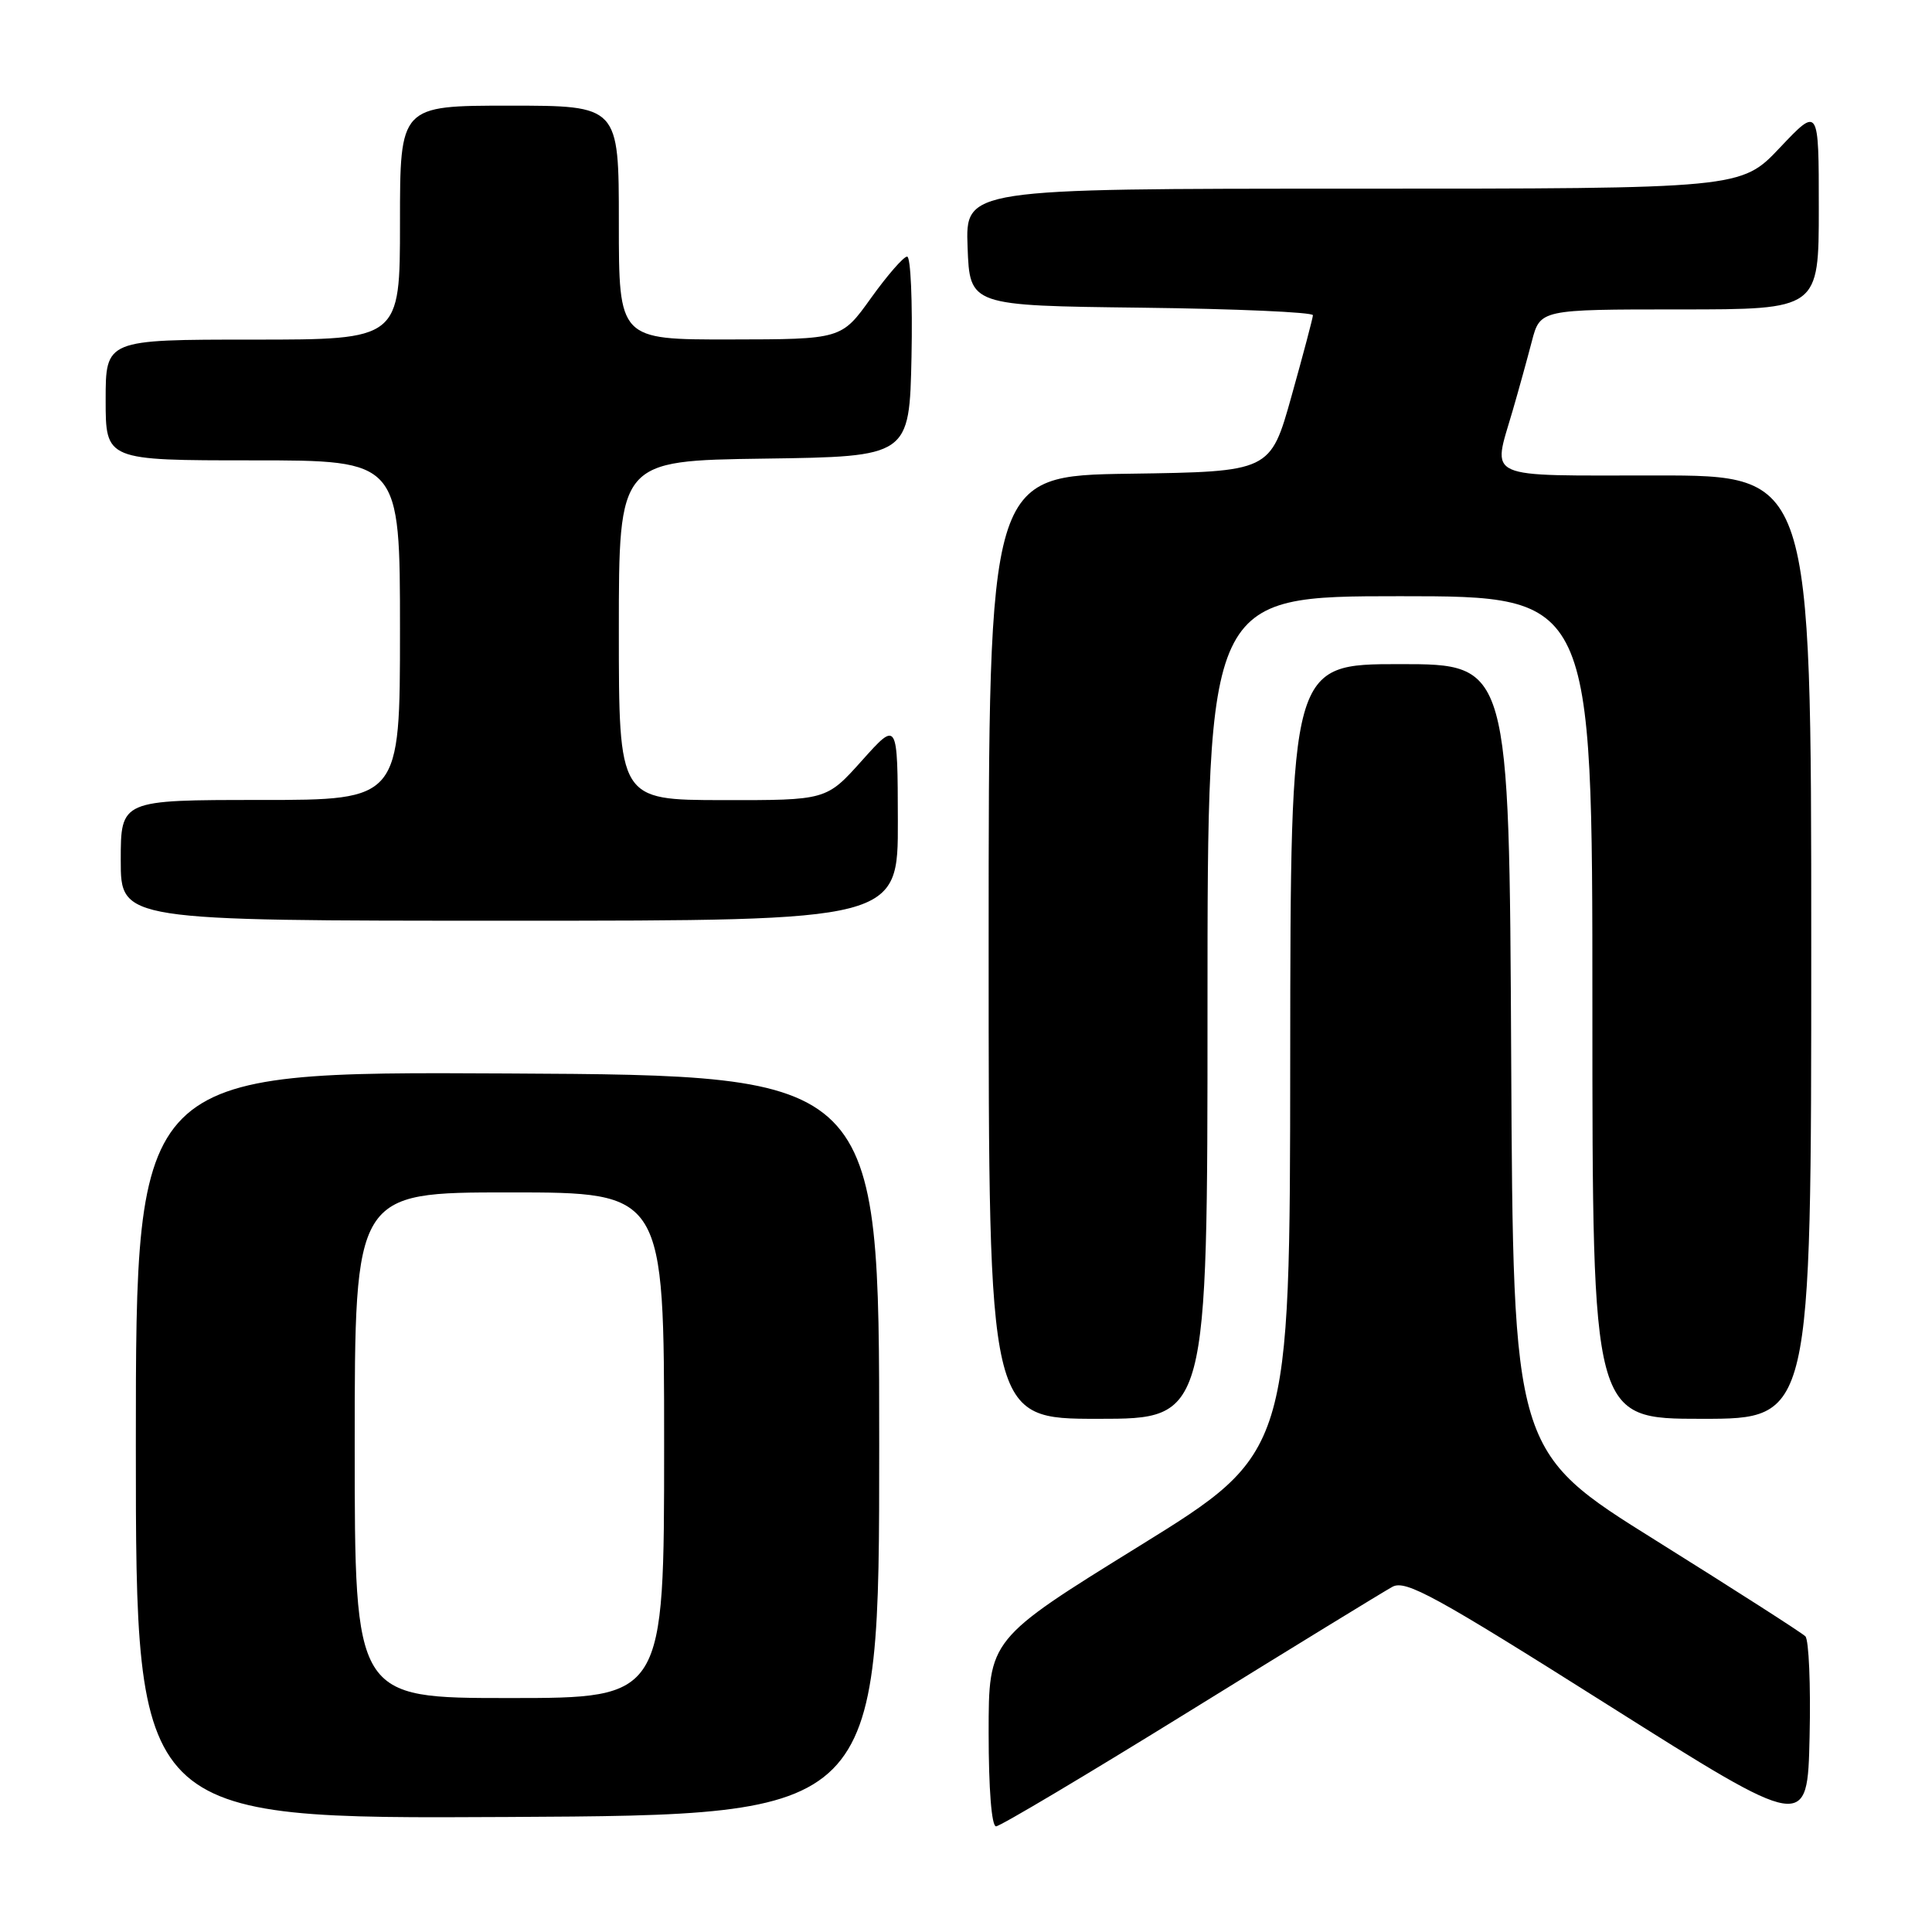 <?xml version="1.0" encoding="UTF-8" standalone="no"?>
<!DOCTYPE svg PUBLIC "-//W3C//DTD SVG 1.1//EN" "http://www.w3.org/Graphics/SVG/1.1/DTD/svg11.dtd" >
<svg xmlns="http://www.w3.org/2000/svg" xmlns:xlink="http://www.w3.org/1999/xlink" version="1.1" viewBox="0 0 256 256">
 <g >
 <path fill="currentColor"
d=" M 239.22 216.82 C 238.75 216.35 229.85 210.65 219.44 204.14 C 200.50 192.32 200.50 192.32 200.24 140.16 C 199.98 88.00 199.98 88.00 185.49 88.00 C 171.00 88.00 171.00 88.00 170.96 140.25 C 170.93 192.50 170.93 192.50 150.96 204.86 C 131.00 217.21 131.00 217.21 131.00 229.61 C 131.00 237.03 131.39 242.00 131.98 242.00 C 132.52 242.00 144.11 235.10 157.73 226.67 C 171.35 218.24 183.41 210.85 184.52 210.25 C 186.27 209.32 190.19 211.47 213.02 225.89 C 239.50 242.60 239.50 242.60 239.78 230.13 C 239.94 223.27 239.68 217.28 239.22 216.82 Z  M 116.50 191.50 C 116.50 142.50 116.50 142.50 67.25 142.24 C 18.00 141.98 18.00 141.98 18.00 191.50 C 18.00 241.02 18.00 241.02 67.25 240.76 C 116.50 240.50 116.50 240.50 116.50 191.50 Z  M 160.00 133.50 C 160.00 79.00 160.00 79.00 185.50 79.00 C 211.00 79.00 211.00 79.00 211.00 133.50 C 211.00 188.00 211.00 188.00 225.50 188.00 C 240.00 188.00 240.00 188.00 240.00 125.50 C 240.00 63.00 240.00 63.00 219.50 63.00 C 196.27 63.00 197.75 63.67 200.43 54.43 C 201.22 51.72 202.36 47.59 202.97 45.25 C 204.08 41.00 204.08 41.00 222.54 41.00 C 241.00 41.00 241.00 41.00 241.00 27.56 C 241.00 14.12 241.00 14.12 235.85 19.56 C 230.71 25.00 230.71 25.00 179.31 25.00 C 127.92 25.00 127.92 25.00 128.21 32.75 C 128.50 40.50 128.50 40.50 151.25 40.77 C 163.76 40.92 173.99 41.37 173.97 41.77 C 173.95 42.17 172.67 47.00 171.13 52.50 C 168.33 62.50 168.33 62.50 149.67 62.77 C 131.00 63.04 131.00 63.04 131.00 125.52 C 131.00 188.00 131.00 188.00 145.50 188.00 C 160.00 188.00 160.00 188.00 160.00 133.50 Z  M 118.97 108.75 C 118.94 95.50 118.94 95.50 114.22 100.77 C 109.50 106.04 109.50 106.04 95.75 106.02 C 82.00 106.00 82.00 106.00 82.00 83.52 C 82.00 61.04 82.00 61.04 101.25 60.77 C 120.50 60.50 120.50 60.50 120.78 47.25 C 120.93 39.96 120.67 34.00 120.20 34.00 C 119.73 34.00 117.58 36.47 115.42 39.48 C 111.50 44.96 111.50 44.96 96.75 44.98 C 82.00 45.00 82.00 45.00 82.00 29.50 C 82.00 14.00 82.00 14.00 67.50 14.00 C 53.00 14.00 53.00 14.00 53.00 29.50 C 53.00 45.00 53.00 45.00 33.50 45.00 C 14.00 45.00 14.00 45.00 14.00 53.00 C 14.00 61.00 14.00 61.00 33.50 61.00 C 53.00 61.00 53.00 61.00 53.00 83.50 C 53.00 106.00 53.00 106.00 34.50 106.00 C 16.00 106.00 16.00 106.00 16.00 114.00 C 16.00 122.00 16.00 122.00 67.50 122.00 C 119.00 122.00 119.00 122.00 118.97 108.75 Z  M 47.00 191.50 C 47.00 158.00 47.00 158.00 67.50 158.00 C 88.00 158.00 88.00 158.00 88.00 191.50 C 88.00 225.00 88.00 225.00 67.50 225.00 C 47.00 225.00 47.00 225.00 47.00 191.50 Z "/>
</g>
</svg>
